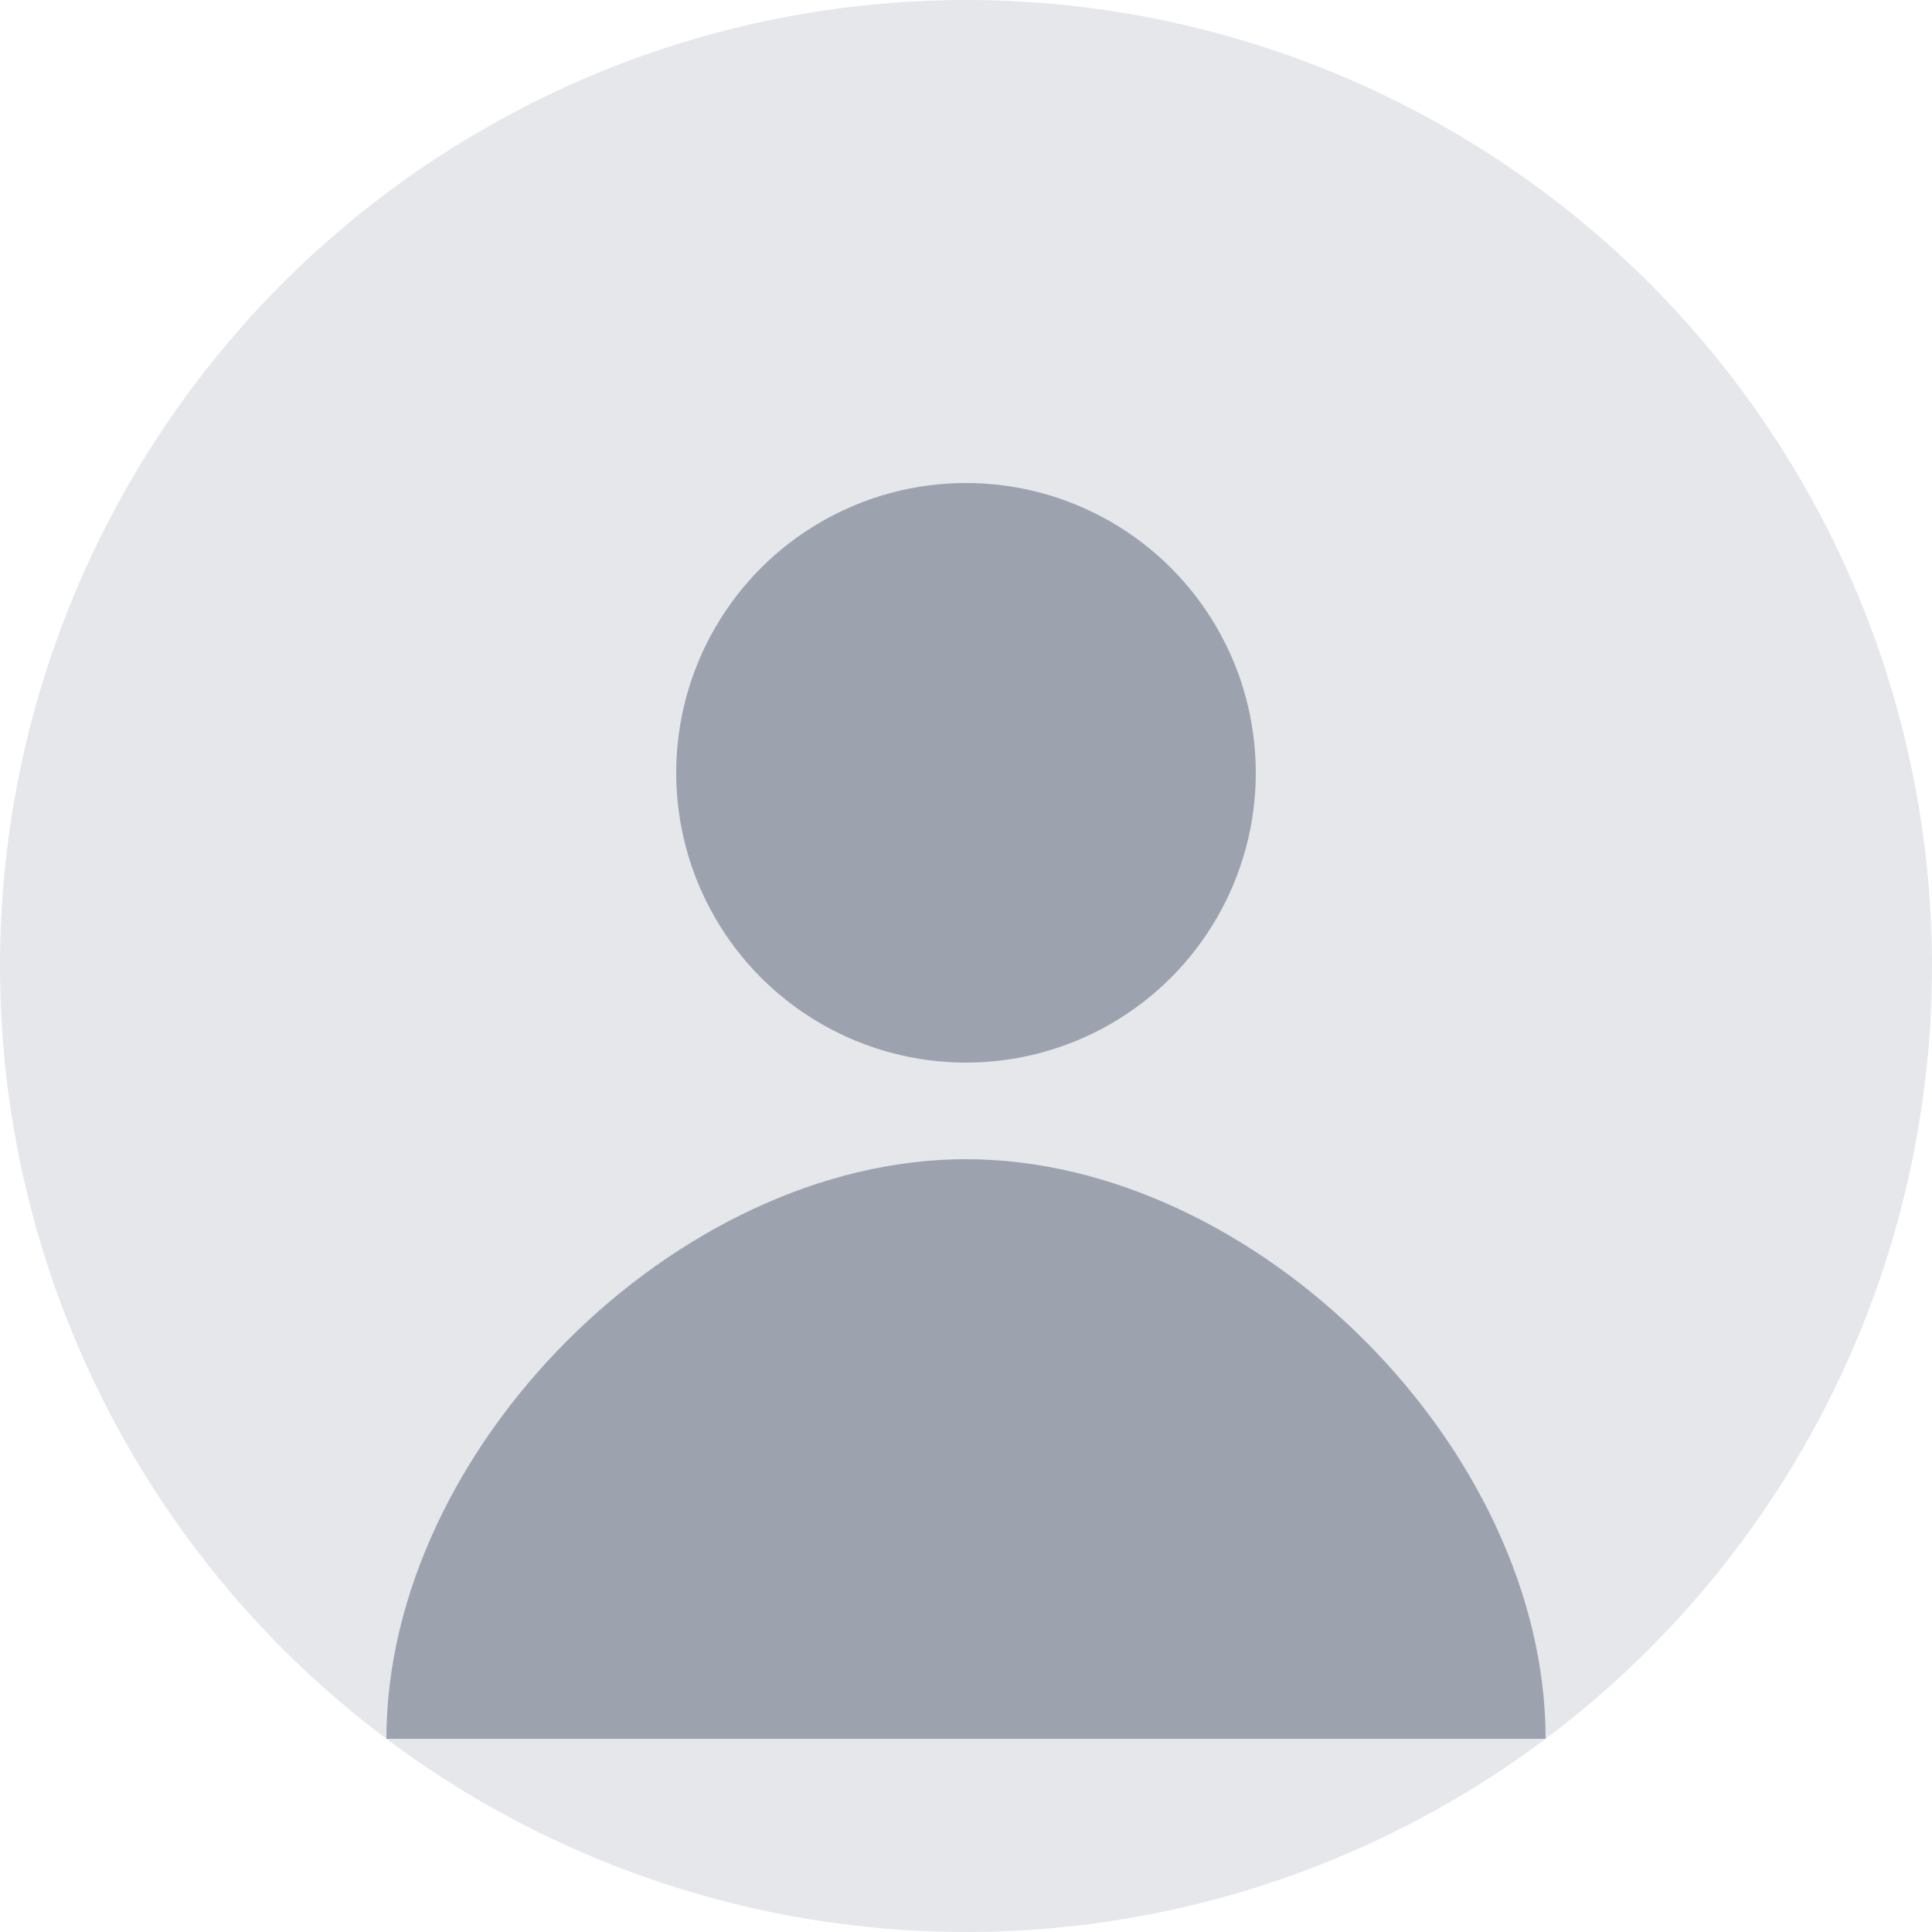 <svg xmlns="http://www.w3.org/2000/svg" viewBox="0 0 100 100" width="40" height="40">
    <circle cx="50" cy="50" r="50" fill="#E5E7EB" />
    <circle cx="50" cy="40" r="15" fill="#9CA3AF" />
    <path d="M50 60 C 35 60, 20 75, 20 90 L 80 90 C 80 75, 65 60, 50 60 Z" fill="#9CA3AF" />
</svg> 